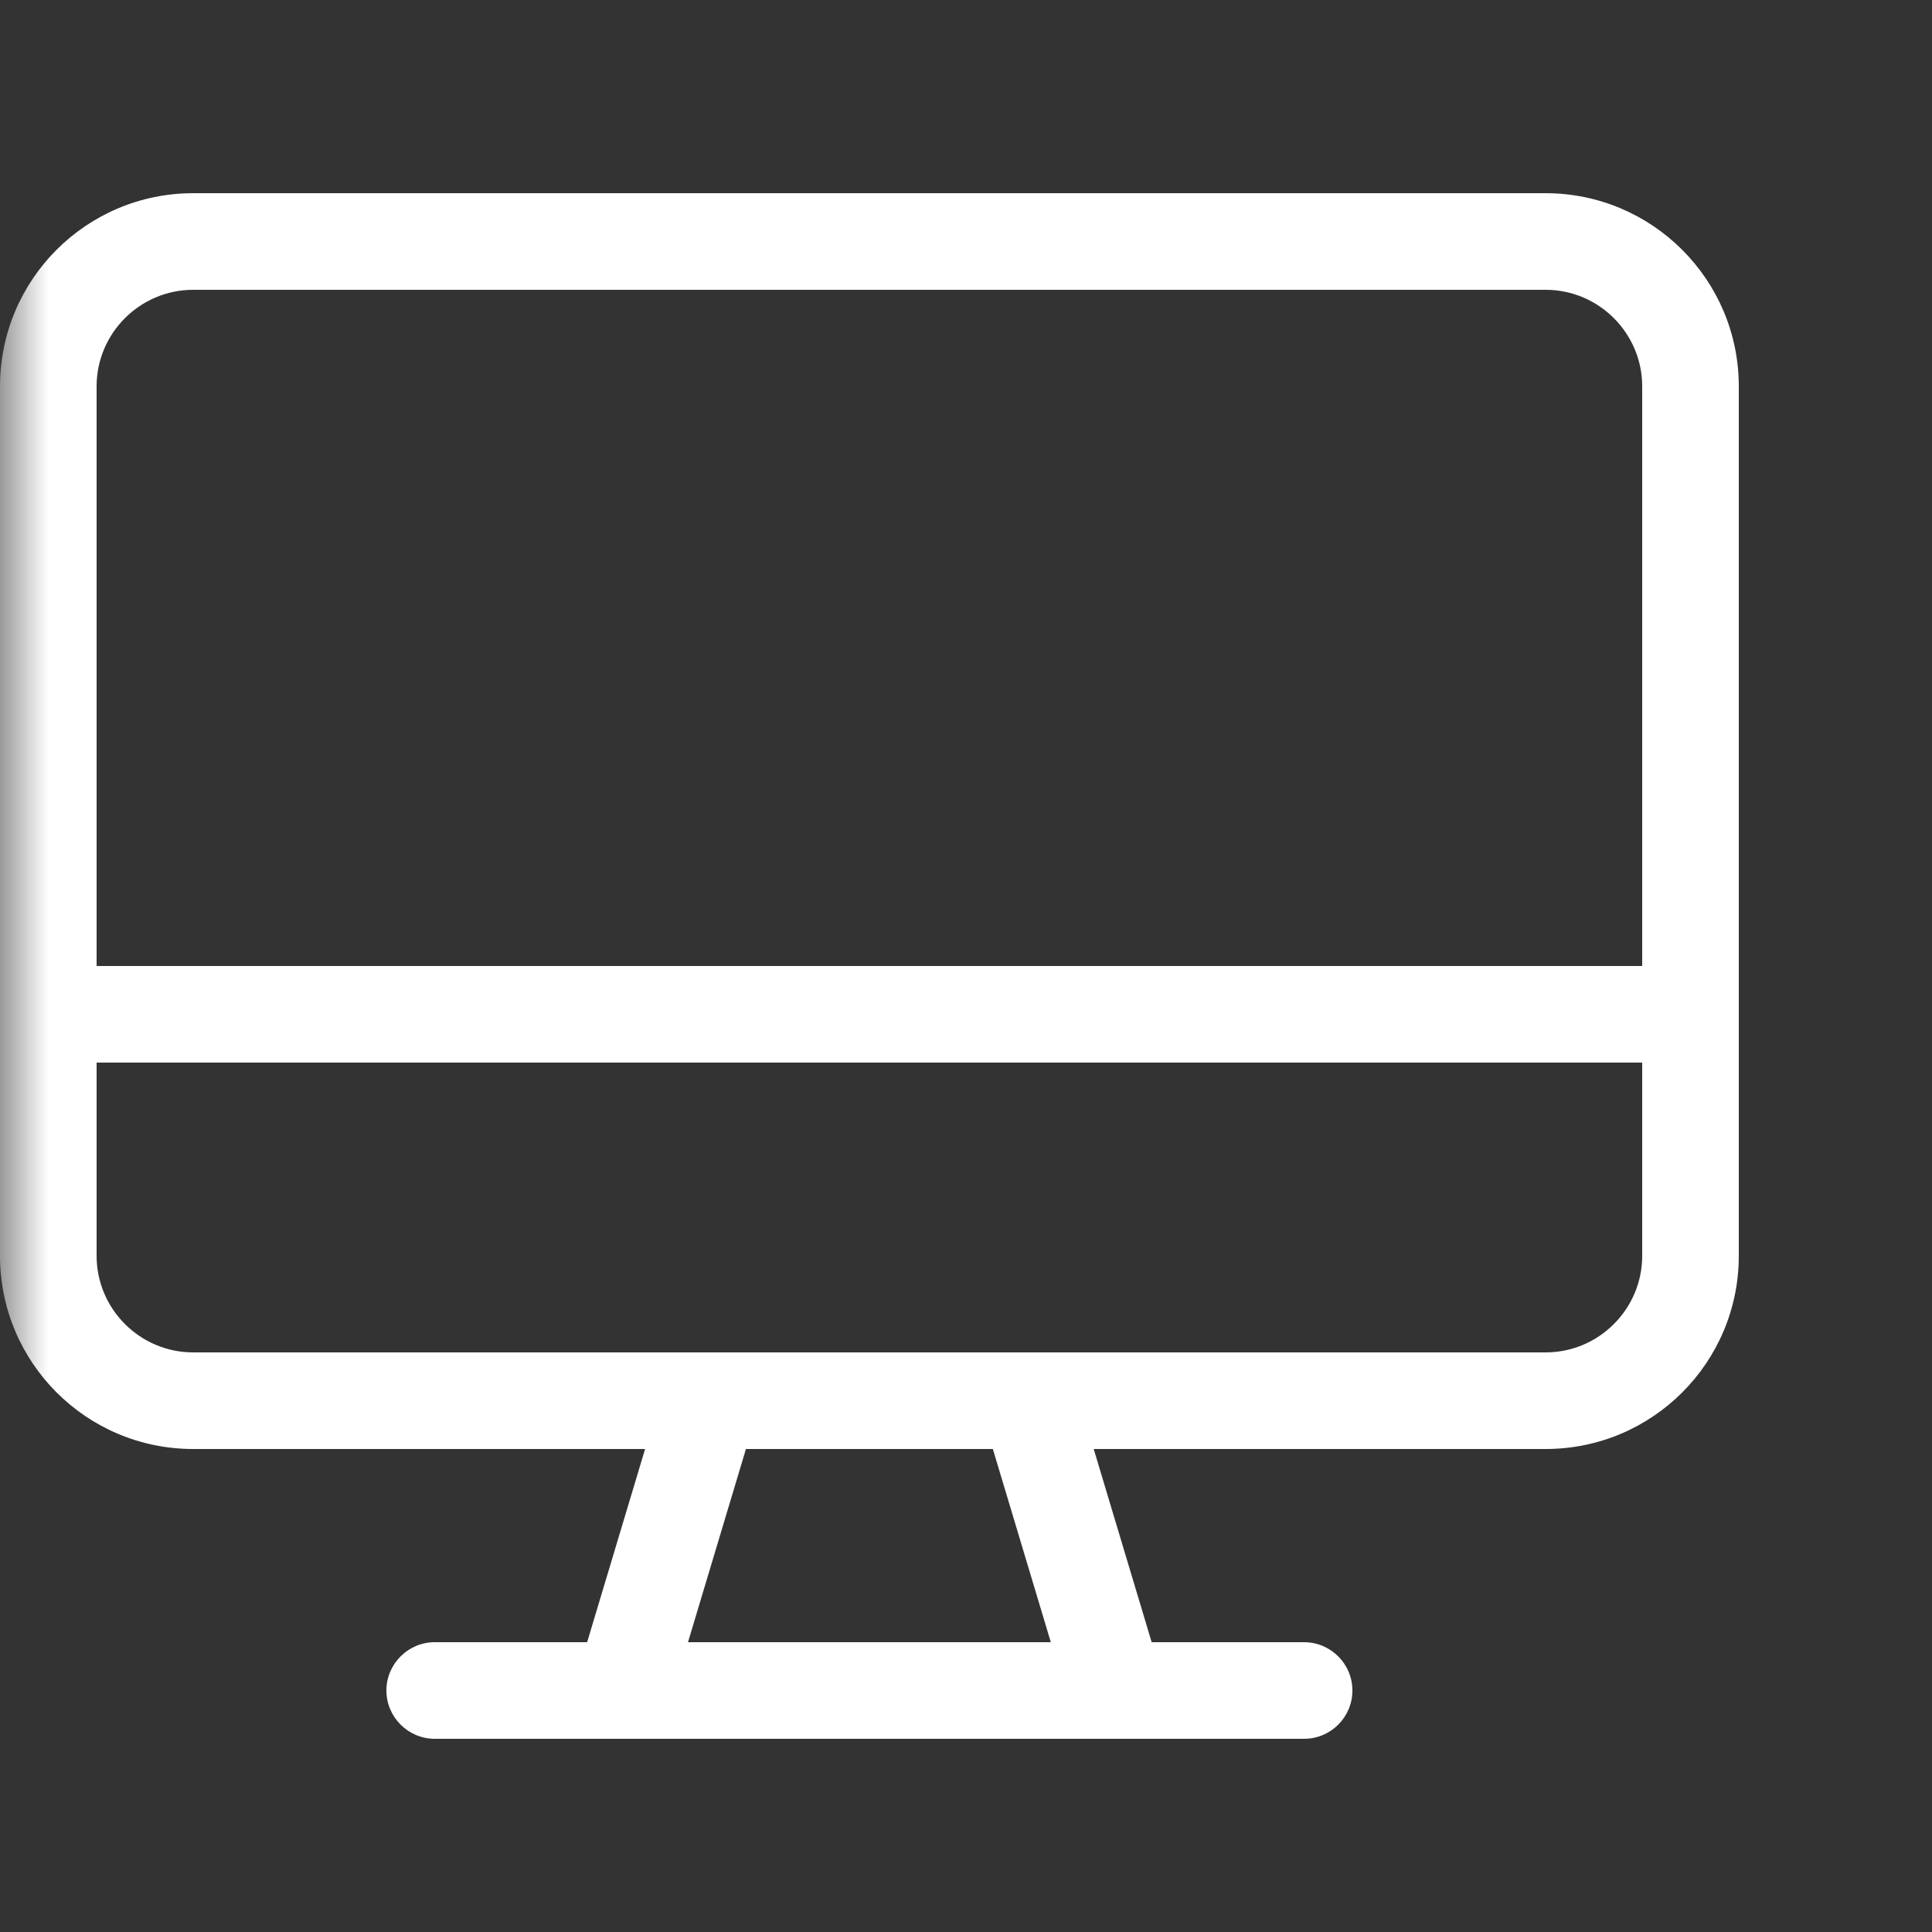 <svg width="20px" height="20px" viewBox="0 0 20 20" version="1.1" xmlns="http://www.w3.org/2000/svg" xmlns:xlink="http://www.w3.org/1999/xlink" transform="rotate(0) scale(1, 1)">
    <rect x="0" y="0" width="20" height="20" fill="#333333" stroke="none"/>
    <title>Computer Peripherals</title>
    <defs>
        <rect id="path-1" x="0" y="0" width="20" height="20"/>
    </defs>
    <g id="Mockups" stroke="none" stroke-width="1" fill="none" fill-rule="evenodd">
        <g id="V2_Homepage_3-Rows" transform="translate(-120, -258)">
            <g id="category" transform="translate(90, 155)">
                <g id="Computer-Peripherals" transform="translate(30, 103)">
                    <mask id="mask-2" fill="#ffffff">
                        <use xlink:href="#path-1"/>
                    </mask>
                    <g id="Mask"/>
                    <g id="desktop" mask="url(#mask-2)" fill="#ffffff" fill-rule="nonzero">
                        <g transform="translate(0, 2)" id="Shape">
                            <path d="M16,0 L2,0 C0.895,0 0,0.895 0,2 L0,11 C0,12.105 0.895,13 2,13 L6.678,13 L6.078,15 L4.5,15 C4.225,15 4,15.225 4,15.5 C4,15.775 4.225,16 4.5,16 L13.5,16 C13.776,16 14,15.776 14,15.5 C14,15.224 13.775,15 13.5,15 L11.922,15 L11.322,13 L16,13 C17.105,13 18,12.105 18,11 L18,2 C18,0.895 17.103,0 16,0 Z M7.122,15 L7.722,13 L10.278,13 L10.878,15 L7.122,15 Z M17,11 C17,11.551 16.551,12 16,12 L2,12 C1.449,12 1,11.551 1,11 L1,9 L17,9 L17,11 Z M17,8 L1,8 L1,2 C1,1.449 1.449,1 2,1 L16,1 C16.551,1 17,1.449 17,2 L17,8 Z"/>
                        </g>
                    </g>
                </g>
            </g>
        </g>
    </g>
</svg>